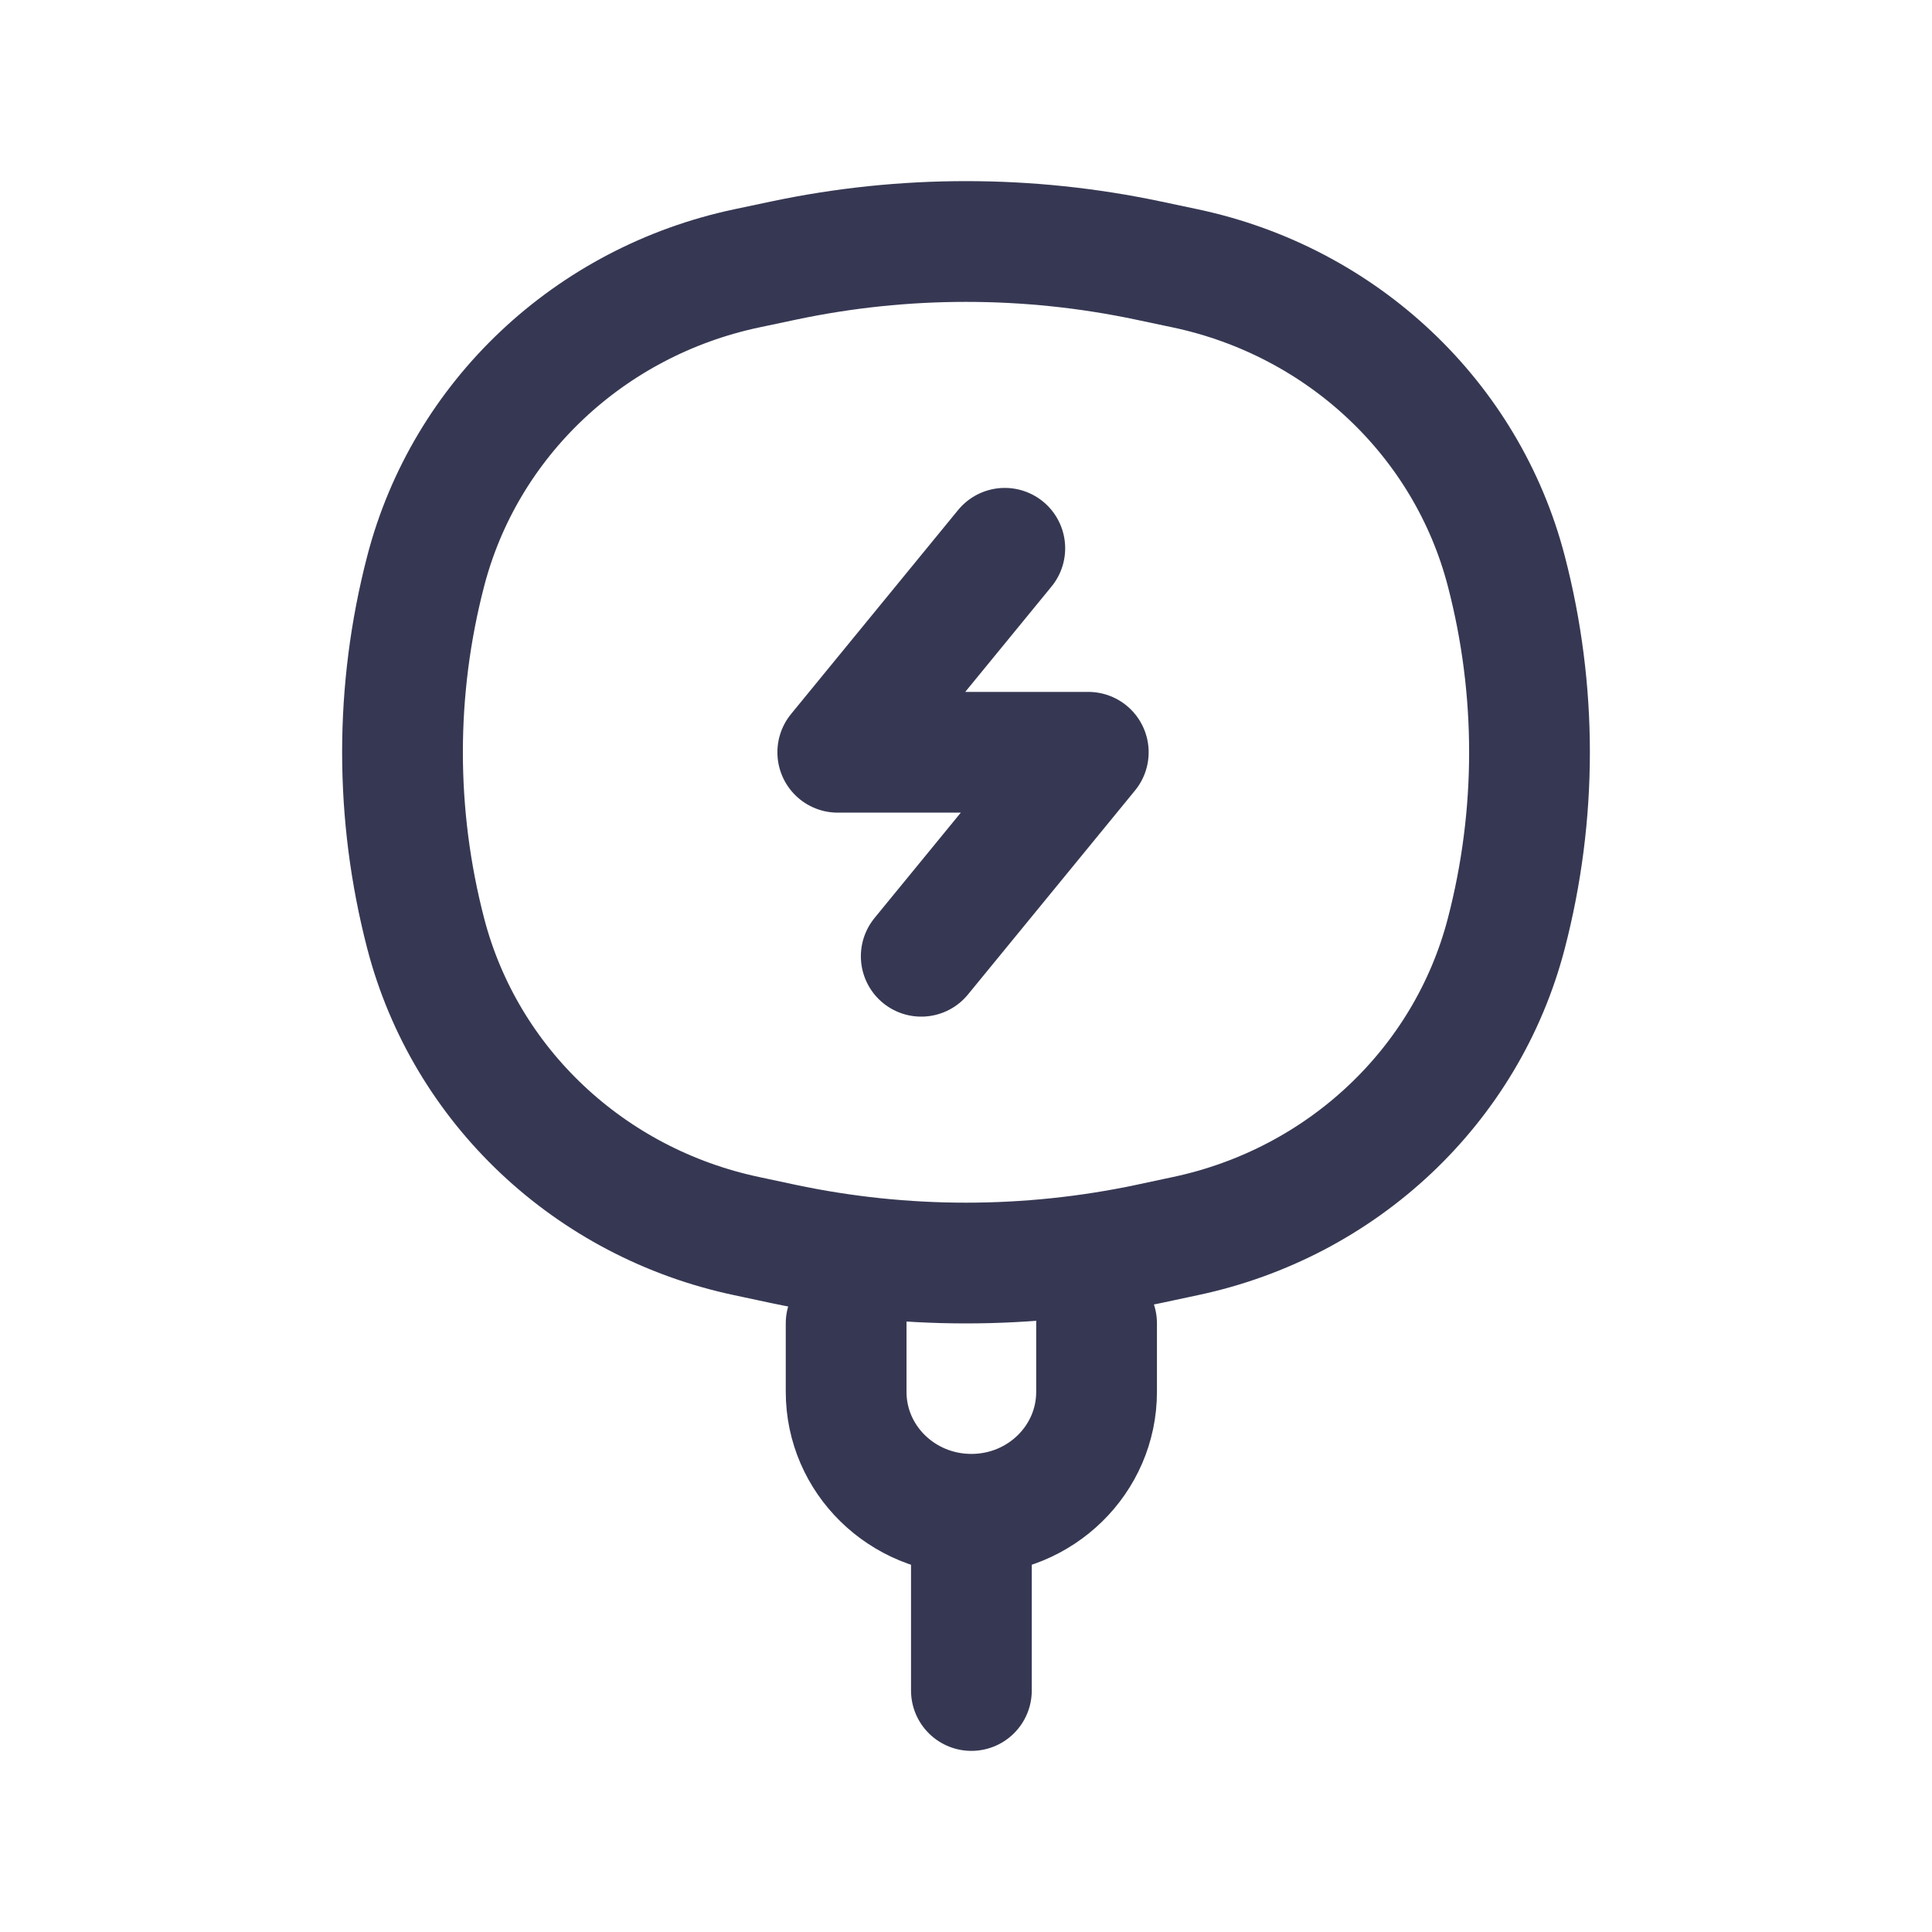 <svg width="24" height="24" viewBox="0 0 24 24" fill="none" xmlns="http://www.w3.org/2000/svg">
<path d="M13.622 16.439V17.29C13.622 18.13 12.926 18.811 12.067 18.811M10.511 16.439V17.29C10.511 18.13 11.207 18.811 12.067 18.811M12.067 18.811V21M12.482 6.811L10.407 9.345H13.519L11.444 11.879M5.288 11.595C4.904 10.118 4.904 8.571 5.288 7.095C5.779 5.204 7.323 3.748 9.274 3.334L9.733 3.237C11.227 2.921 12.773 2.921 14.267 3.237L14.726 3.334C16.677 3.748 18.221 5.204 18.712 7.095C19.096 8.571 19.096 10.118 18.712 11.595C18.221 13.486 16.677 14.942 14.726 15.355L14.267 15.453C12.773 15.769 11.227 15.769 9.733 15.453L9.274 15.355C7.323 14.942 5.779 13.486 5.288 11.595Z" stroke="#363853" stroke-width="1.5" stroke-linecap="round" stroke-linejoin="round"/>
</svg>
